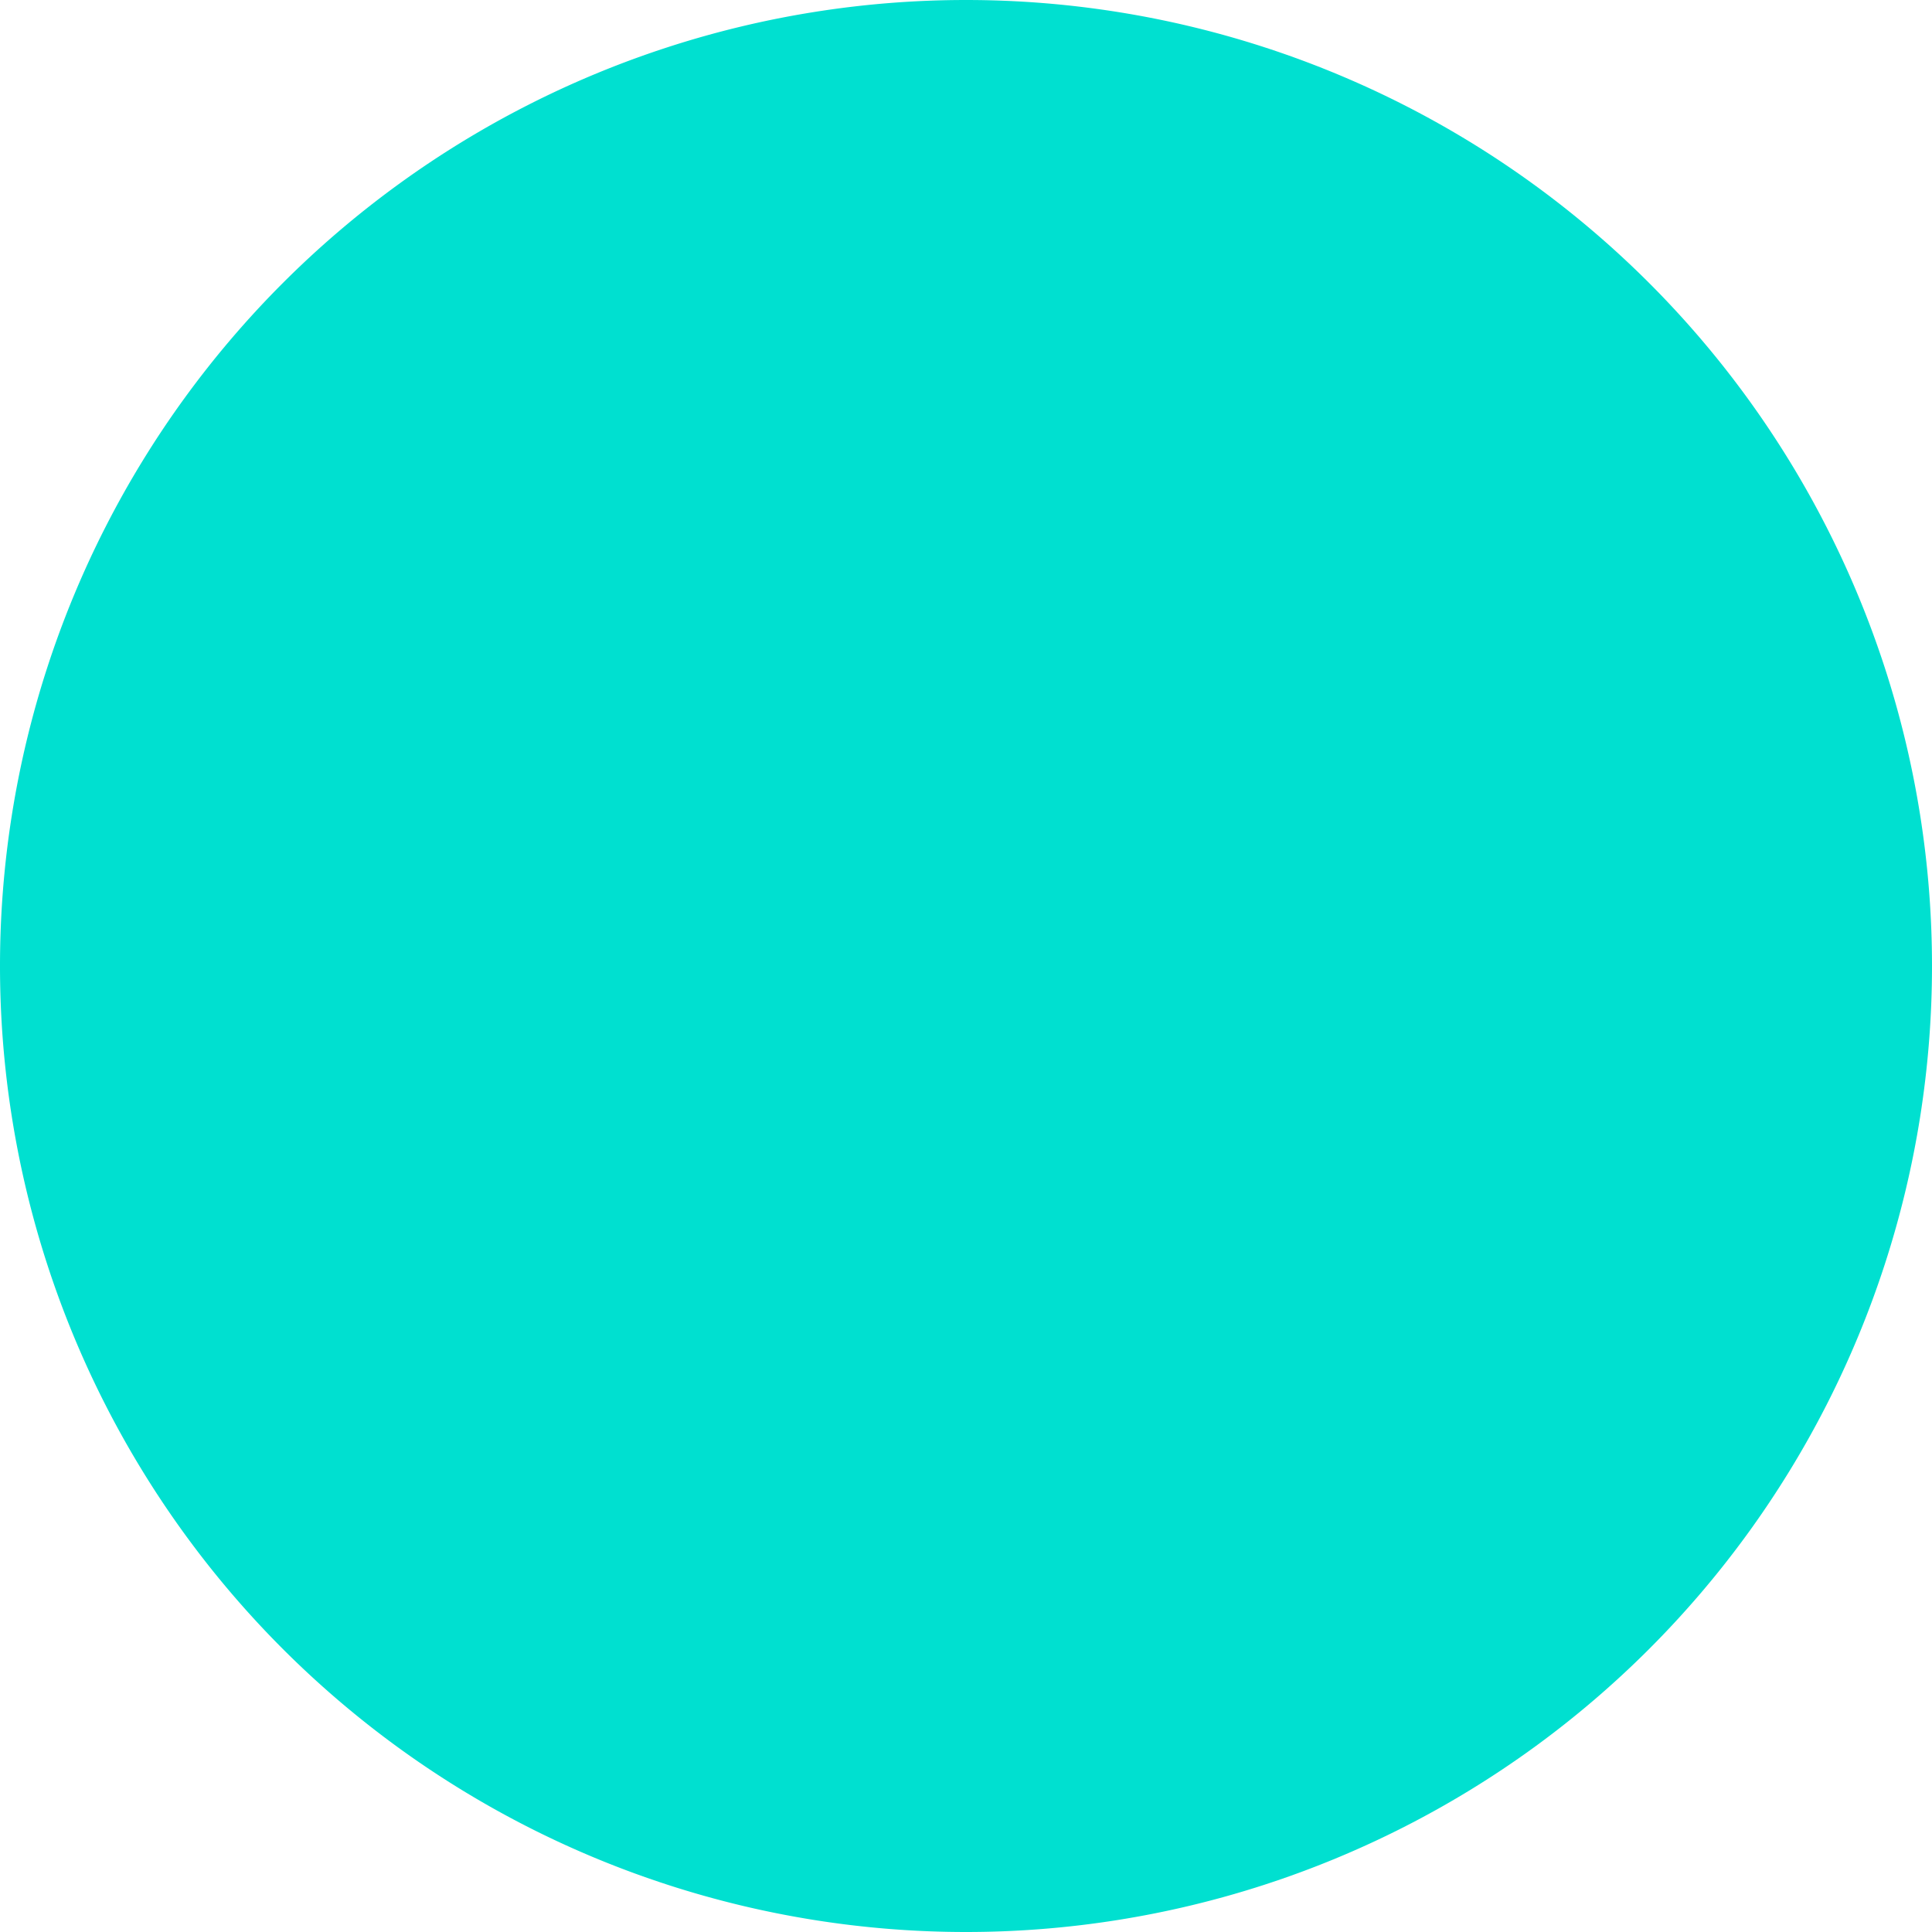 <svg xmlns="http://www.w3.org/2000/svg" xmlns:xlink="http://www.w3.org/1999/xlink" width="10" height="10" viewBox="0 0 10 10"><defs><path id="fe27a" d="M776 590a5 5 0 1 1 0 10 5 5 0 0 1 0-10z"/></defs><g><g transform="translate(-771 -590)"><use fill="#00e0d0" xlink:href="#fe27a"/></g></g></svg>
